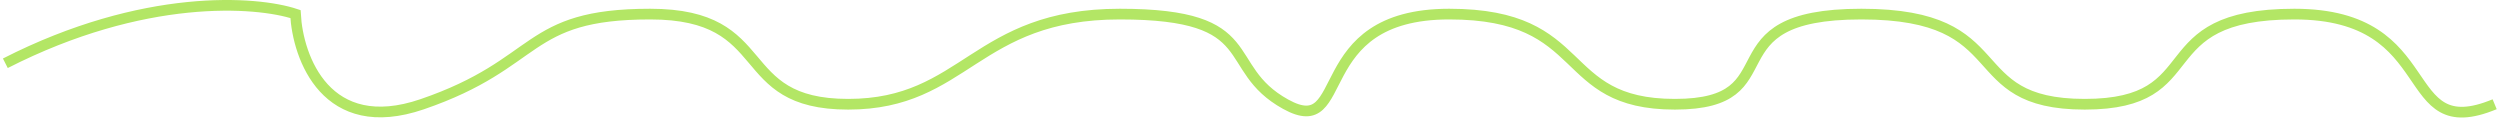<svg width="468" height="22" viewBox="0 0 468 22" fill="none" xmlns="http://www.w3.org/2000/svg">
<path d="M1 11.844C26.865 -1.351 47.988 0.208 55.316 2.638C55.748 10.821 61.093 25.652 79.026 19.515C101.442 11.844 97.993 2.638 121.703 2.638C145.413 2.638 136.791 19.515 158.776 19.515C180.761 19.515 182.486 2.638 209.644 2.638C236.802 2.638 228.18 12.611 240.682 19.515C253.183 26.419 244.562 2.638 271.289 2.638C298.016 2.638 291.118 19.515 313.535 19.515C335.951 19.515 319.139 2.638 348.452 2.638C377.766 2.638 366.558 19.515 390.267 19.515C413.977 19.515 401.475 2.638 429.496 2.638C457.516 2.638 448.463 27.186 467 19.515" stroke="#B3E665" stroke-width="2"/>
</svg>

